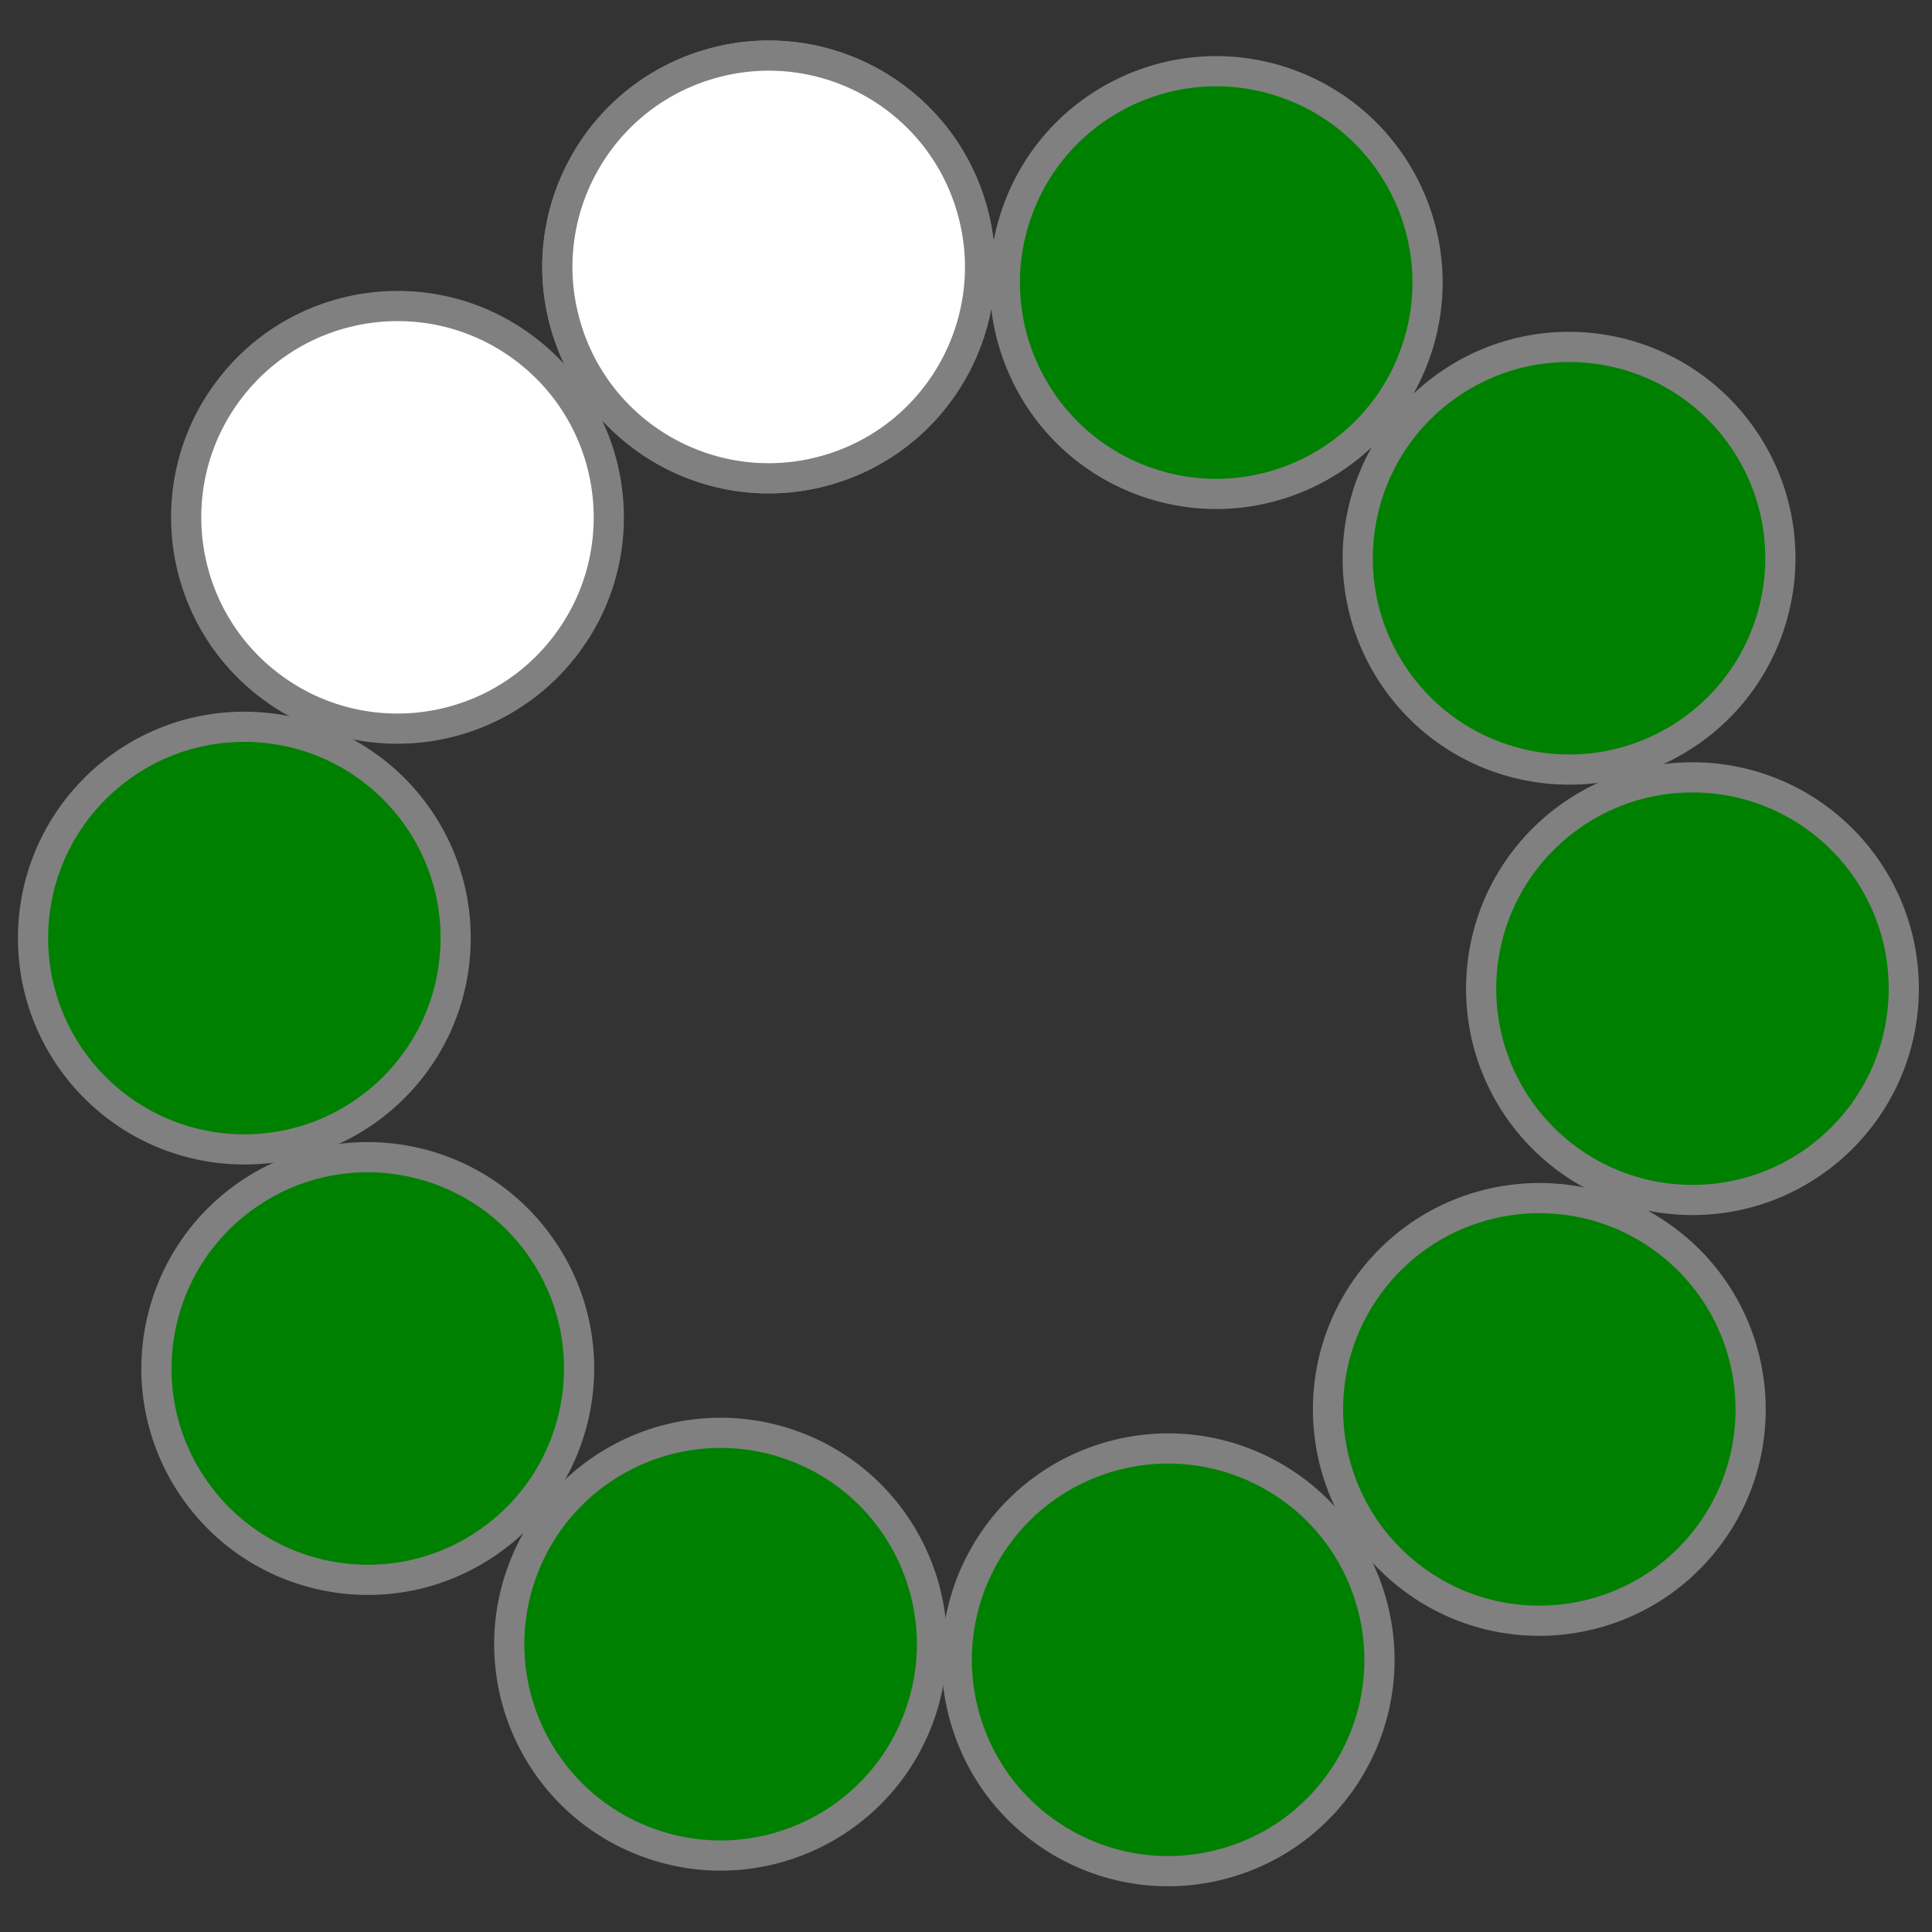    <svg height="64" width="64">
        <rect width="100%" height="100%" fill="#333333" stroke="none"/>
        <g transform="translate(5 12) rotate(-16 11 11)">
                            <circle cx="24" cy="0" r="7" stroke="gray" stroke-width="1" fill="green" transform="rotate(0 24 24)" />
                            <circle cx="24" cy="0" r="7" stroke="gray" stroke-width="1" fill="green" transform="rotate(36 24 24)" />
                            <circle cx="24" cy="0" r="7" stroke="gray" stroke-width="1" fill="green" transform="rotate(72 24 24)" />
                            <circle cx="24" cy="0" r="7" stroke="gray" stroke-width="1" fill="green" transform="rotate(108 24 24)" />
                            <circle cx="24" cy="0" r="7" stroke="gray" stroke-width="1" fill="green" transform="rotate(144 24 24)" />
                            <circle cx="24" cy="0" r="7" stroke="gray" stroke-width="1" fill="green" transform="rotate(180 24 24)" />
                            <circle cx="24" cy="0" r="7" stroke="gray" stroke-width="1" fill="green" transform="rotate(216 24 24)" />
                            <circle cx="24" cy="0" r="7" stroke="gray" stroke-width="1" fill="green" transform="rotate(252 24 24)" />
                            <circle cx="24" cy="0" r="7" stroke="gray" stroke-width="1" fill="green" transform="rotate(288 24 24)" />
                            <circle cx="24" cy="0" r="7" stroke="gray" stroke-width="1" fill="white" transform="rotate(324 24 24)" />
                            <circle cx="24" cy="0" r="7" stroke="gray" stroke-width="1" fill="white" transform="rotate(360 24 24)" />
                    </g>
        <!-- <rect width="100%" height="100%" stroke="black" fill="none"> -->
    </svg>
    